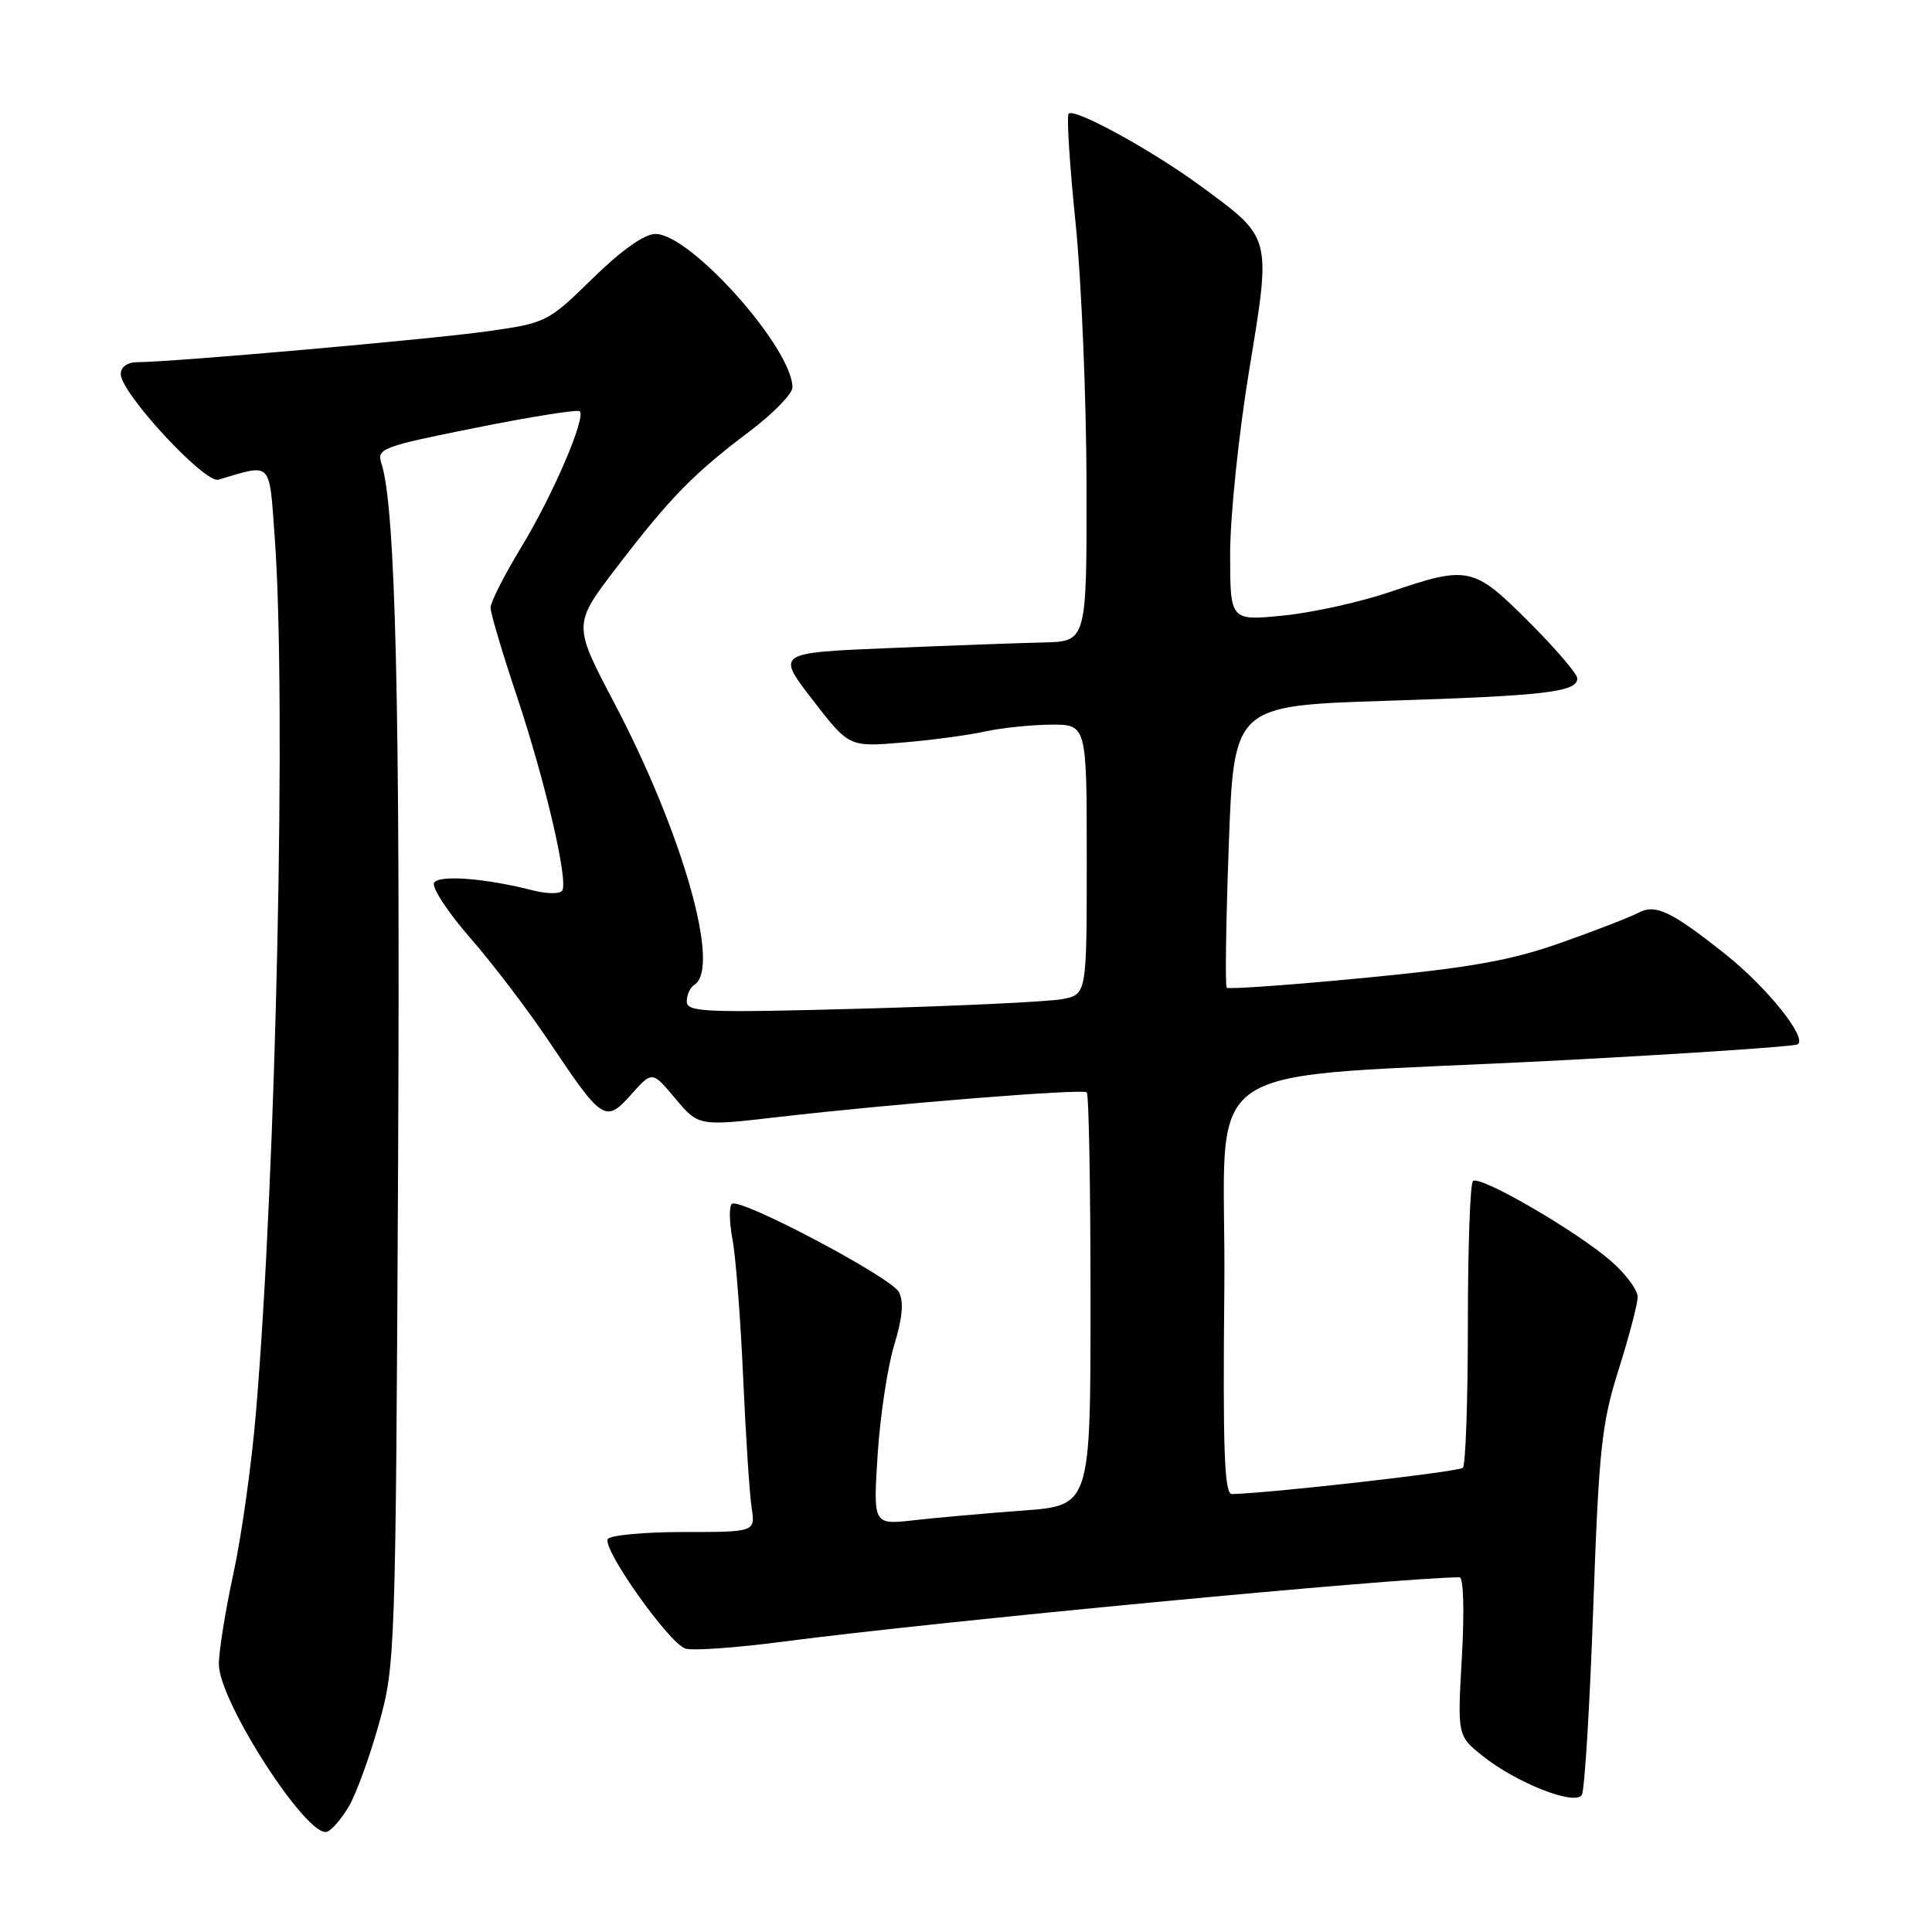 <?xml version="1.0" encoding="UTF-8" standalone="no"?>
<!DOCTYPE svg PUBLIC "-//W3C//DTD SVG 1.1//EN" "http://www.w3.org/Graphics/SVG/1.1/DTD/svg11.dtd" >
<svg xmlns="http://www.w3.org/2000/svg" xmlns:xlink="http://www.w3.org/1999/xlink" version="1.1" viewBox="0 0 256 256">
 <g >
 <path fill="currentColor"
d=" M 46.24 239.33 C 47.21 237.67 49.00 232.75 50.21 228.41 C 52.38 220.67 52.43 219.07 52.75 154.00 C 53.04 93.40 52.41 67.09 50.54 61.41 C 49.89 59.44 50.61 59.17 63.10 56.67 C 70.39 55.21 76.56 54.23 76.82 54.49 C 77.67 55.34 73.24 65.65 69.07 72.50 C 66.83 76.19 65.00 79.80 65.00 80.52 C 65.00 81.24 66.56 86.50 68.47 92.20 C 72.22 103.42 75.32 116.67 74.50 118.01 C 74.21 118.46 72.53 118.46 70.74 118.01 C 64.34 116.37 58.19 115.89 57.52 116.97 C 57.16 117.55 59.31 120.84 62.30 124.27 C 65.29 127.70 70.02 133.91 72.80 138.07 C 79.82 148.57 80.24 148.84 83.64 145.02 C 86.42 141.90 86.42 141.90 89.49 145.57 C 92.57 149.23 92.57 149.23 103.04 148.02 C 118.45 146.24 143.42 144.24 144.00 144.74 C 144.28 144.97 144.50 157.39 144.50 172.33 C 144.50 199.50 144.50 199.50 135.50 200.16 C 130.55 200.53 124.07 201.10 121.10 201.44 C 115.70 202.05 115.70 202.05 116.29 192.78 C 116.62 187.67 117.60 181.14 118.48 178.25 C 119.59 174.61 119.78 172.45 119.10 171.19 C 118.05 169.23 98.22 158.75 97.00 159.50 C 96.59 159.75 96.62 161.88 97.06 164.23 C 97.50 166.58 98.13 174.80 98.47 182.50 C 98.81 190.20 99.32 197.96 99.59 199.75 C 100.09 203.00 100.09 203.00 90.60 203.00 C 85.39 203.00 80.86 203.42 80.54 203.93 C 79.76 205.20 88.65 217.76 90.83 218.45 C 91.80 218.75 97.68 218.33 103.90 217.51 C 123.73 214.90 185.34 209.04 193.40 209.00 C 193.92 209.00 194.05 213.50 193.71 219.50 C 193.11 230.00 193.11 230.00 196.47 232.68 C 200.95 236.26 208.70 239.30 209.60 237.84 C 209.97 237.24 210.65 226.12 211.11 213.12 C 211.86 192.02 212.21 188.65 214.47 181.50 C 215.86 177.10 217.00 172.76 217.00 171.85 C 217.00 170.95 215.45 168.84 213.55 167.17 C 208.99 163.17 196.03 155.64 195.17 156.50 C 194.80 156.87 194.50 165.42 194.50 175.50 C 194.50 185.58 194.20 194.13 193.84 194.49 C 193.32 195.02 168.39 197.85 163.23 197.97 C 162.24 197.99 162.02 192.22 162.23 170.75 C 162.54 139.17 156.68 143.14 206.93 140.49 C 223.67 139.61 237.74 138.66 238.20 138.38 C 239.53 137.56 234.17 130.86 228.70 126.50 C 221.46 120.74 219.36 119.73 217.09 120.95 C 216.04 121.51 211.43 123.30 206.84 124.92 C 200.19 127.27 194.89 128.22 180.73 129.58 C 170.95 130.52 162.77 131.10 162.55 130.88 C 162.32 130.66 162.45 122.16 162.82 111.99 C 163.50 93.50 163.50 93.50 183.74 92.86 C 204.77 92.19 209.00 91.70 209.00 89.89 C 209.00 89.30 206.12 85.93 202.59 82.41 C 195.24 75.05 194.56 74.91 184.18 78.44 C 180.24 79.78 173.86 81.19 170.00 81.57 C 163.00 82.26 163.00 82.26 163.00 73.34 C 163.00 68.44 164.13 57.52 165.52 49.07 C 168.46 31.18 168.57 31.62 159.15 24.69 C 152.68 19.93 142.39 14.28 141.60 15.06 C 141.32 15.34 141.73 21.86 142.52 29.54 C 143.30 37.22 143.95 52.84 143.97 64.25 C 144.00 85.00 144.00 85.00 138.25 85.13 C 135.09 85.20 125.83 85.54 117.68 85.88 C 102.86 86.50 102.86 86.50 107.68 92.74 C 112.50 98.98 112.50 98.98 119.50 98.40 C 123.35 98.08 128.30 97.42 130.50 96.93 C 132.70 96.45 136.64 96.04 139.25 96.02 C 144.00 96.00 144.00 96.00 144.00 113.89 C 144.00 131.77 144.00 131.77 140.75 132.39 C 138.96 132.73 127.04 133.30 114.25 133.65 C 93.44 134.22 91.00 134.12 91.00 132.70 C 91.00 131.83 91.45 130.84 92.00 130.50 C 95.56 128.30 90.48 110.43 81.38 93.12 C 75.92 82.74 75.92 82.74 81.71 75.18 C 88.79 65.93 91.90 62.75 99.28 57.19 C 102.43 54.82 105.00 52.19 105.00 51.34 C 105.00 46.14 91.51 31.00 86.86 31.00 C 85.39 31.00 82.36 33.14 78.53 36.89 C 72.59 42.70 72.39 42.80 64.50 43.91 C 56.93 44.97 23.07 47.96 18.25 47.99 C 16.88 47.99 16.00 48.61 16.00 49.57 C 16.00 52.07 27.12 64.09 28.94 63.56 C 36.14 61.43 35.65 60.92 36.41 71.33 C 37.95 92.36 36.61 155.06 33.93 187.00 C 33.36 193.88 32.01 203.53 30.94 208.45 C 29.87 213.38 29.00 218.81 29.00 220.52 C 29.00 225.43 40.72 243.59 43.33 242.72 C 43.96 242.51 45.27 240.98 46.24 239.33 Z "/>
</g>
</svg>